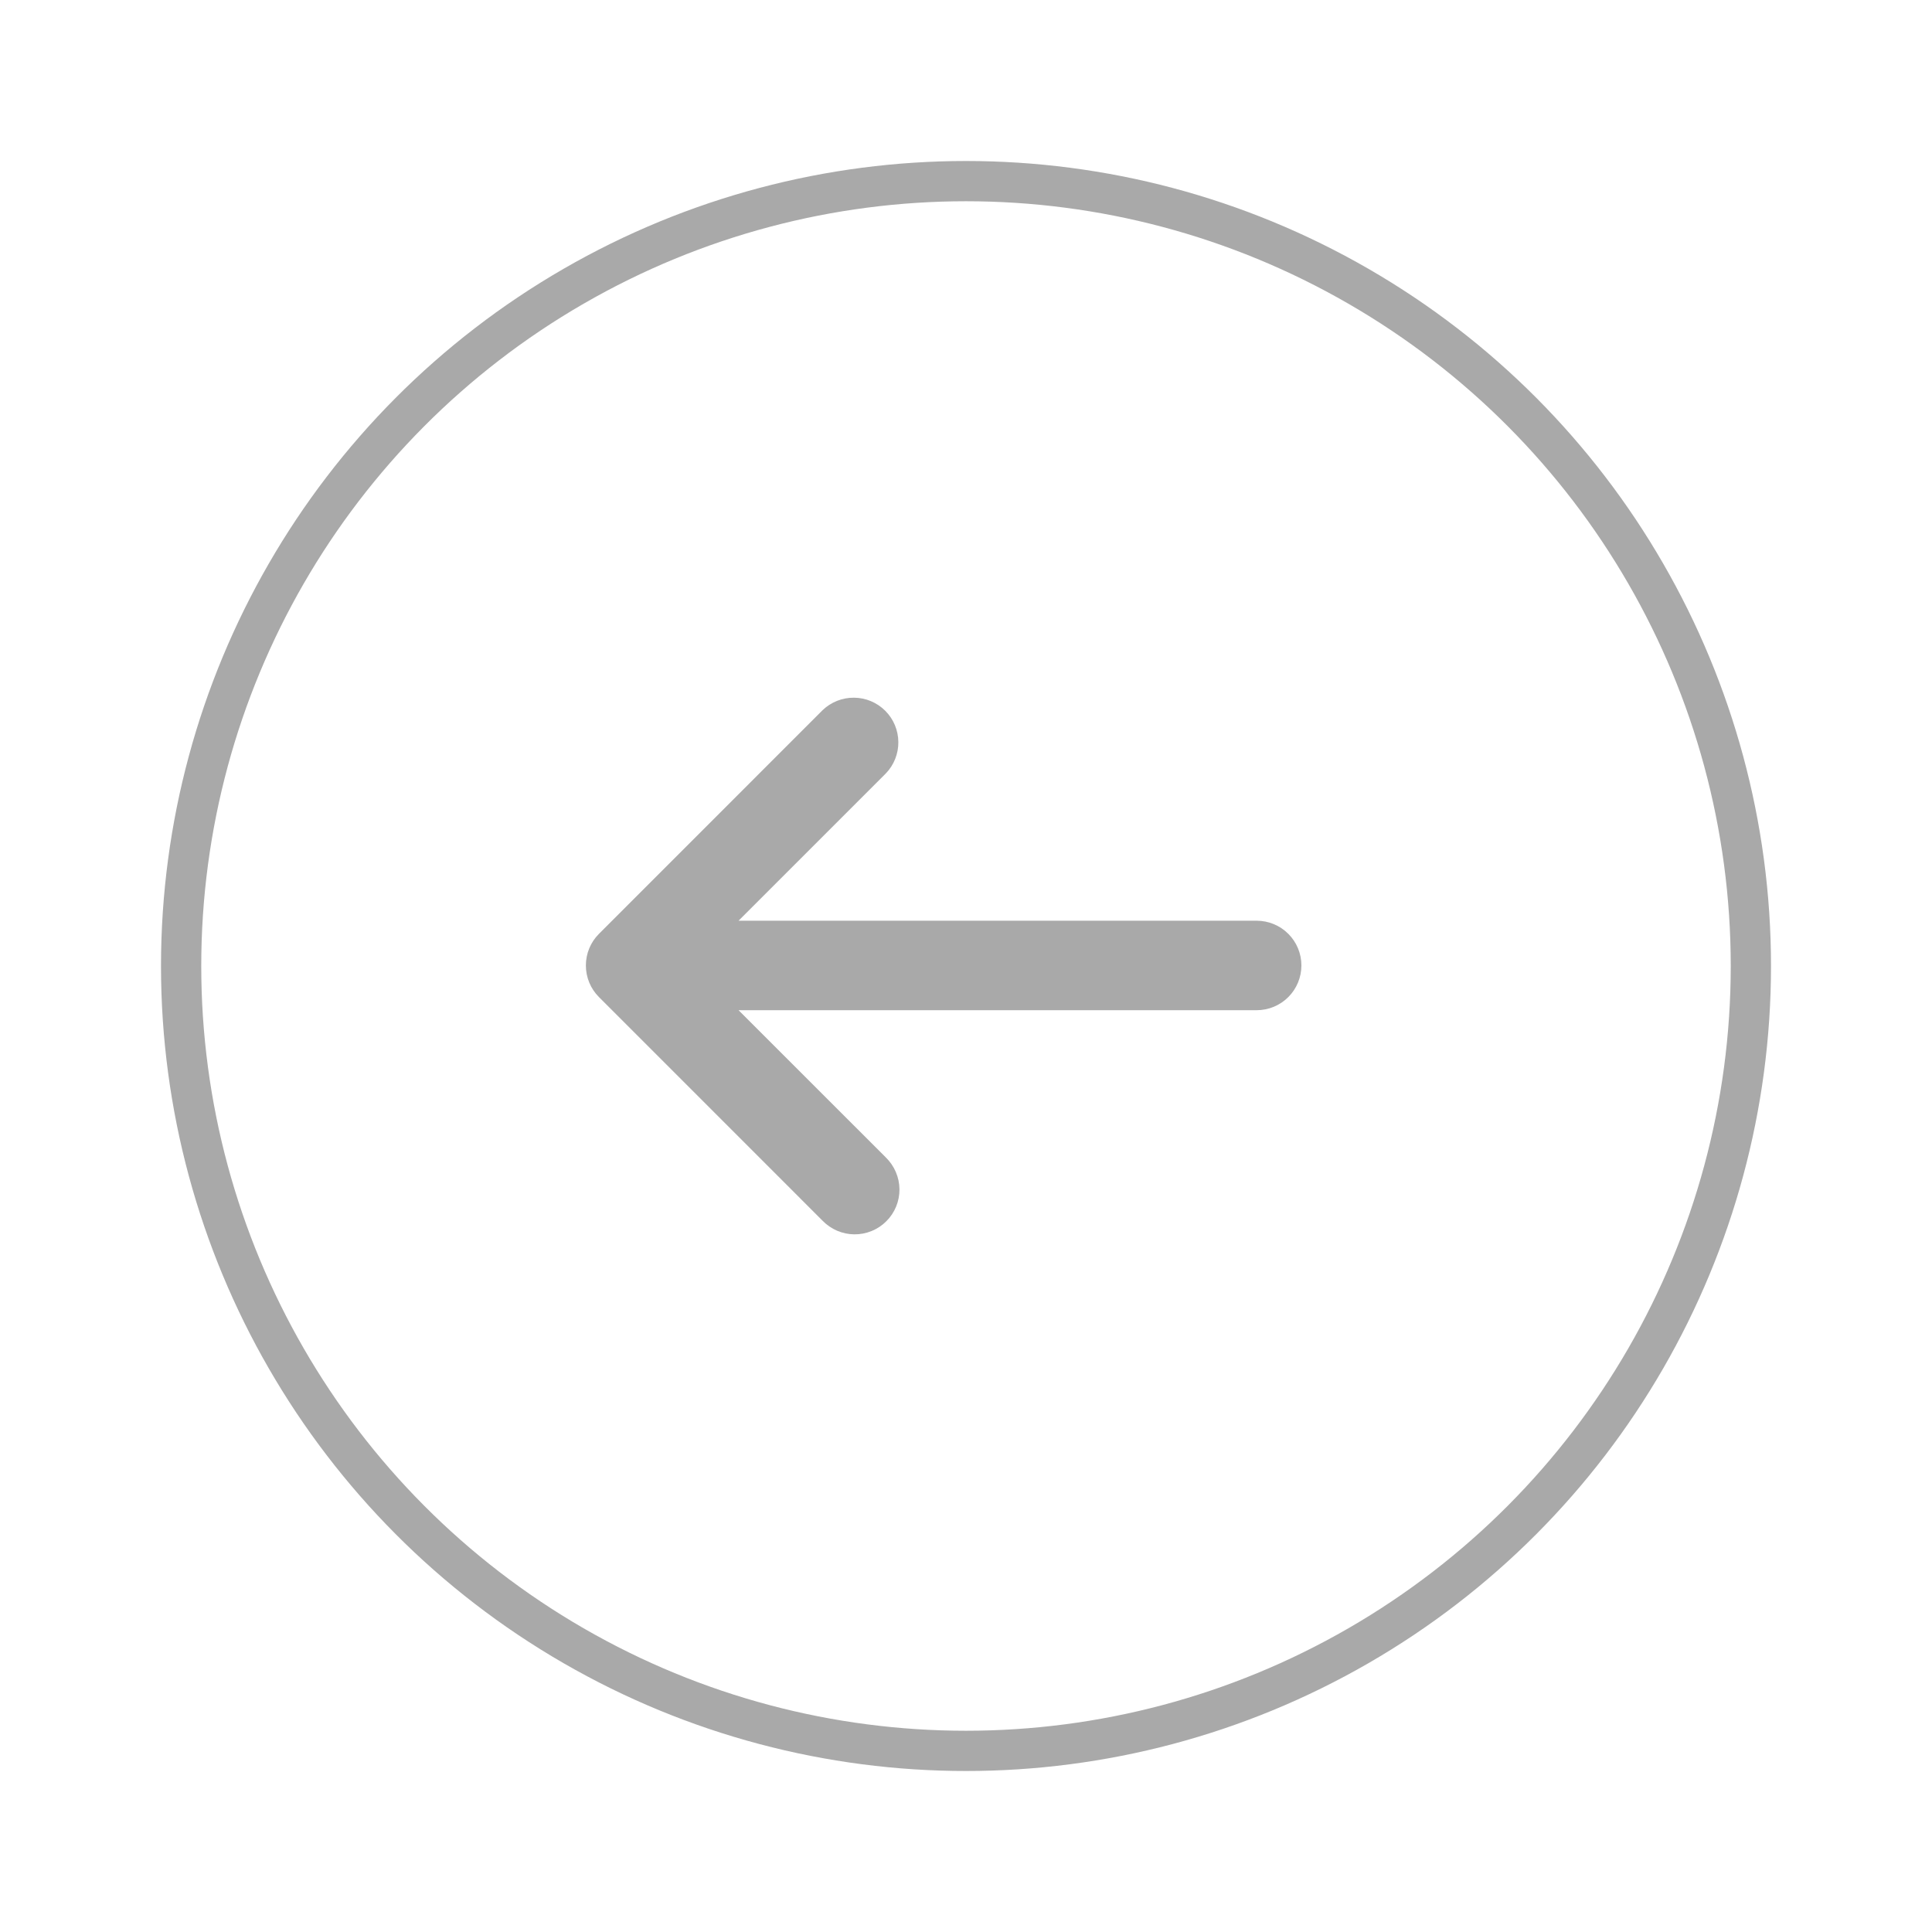 <svg width="48" height="48" viewBox="0 0 48 48" fill="none" xmlns="http://www.w3.org/2000/svg">
<circle cx="20" cy="20" r="19.5" transform="matrix(-1 0 0 1 44 4)" stroke="#A9A9A9"/>
<path d="M20.436 17.645C20.646 17.443 20.927 17.331 21.218 17.334C21.509 17.336 21.788 17.453 21.994 17.659C22.2 17.865 22.317 18.144 22.319 18.435C22.322 18.726 22.21 19.007 22.008 19.216L18.349 22.875H31.222C31.517 22.875 31.799 22.992 32.008 23.201C32.216 23.409 32.333 23.692 32.333 23.986C32.333 24.281 32.216 24.564 32.008 24.772C31.799 24.981 31.517 25.098 31.222 25.098H18.349L22.008 28.756C22.114 28.859 22.198 28.982 22.256 29.117C22.315 29.253 22.345 29.398 22.347 29.546C22.348 29.694 22.32 29.84 22.264 29.977C22.208 30.113 22.126 30.237 22.021 30.341C21.917 30.446 21.793 30.528 21.656 30.584C21.52 30.64 21.373 30.668 21.226 30.667C21.078 30.666 20.933 30.635 20.797 30.577C20.661 30.518 20.539 30.434 20.436 30.328L14.881 24.772C14.672 24.564 14.556 24.281 14.556 23.986C14.556 23.692 14.672 23.409 14.881 23.201L20.436 17.645Z" fill="#A9A9A9"/>
</svg>
